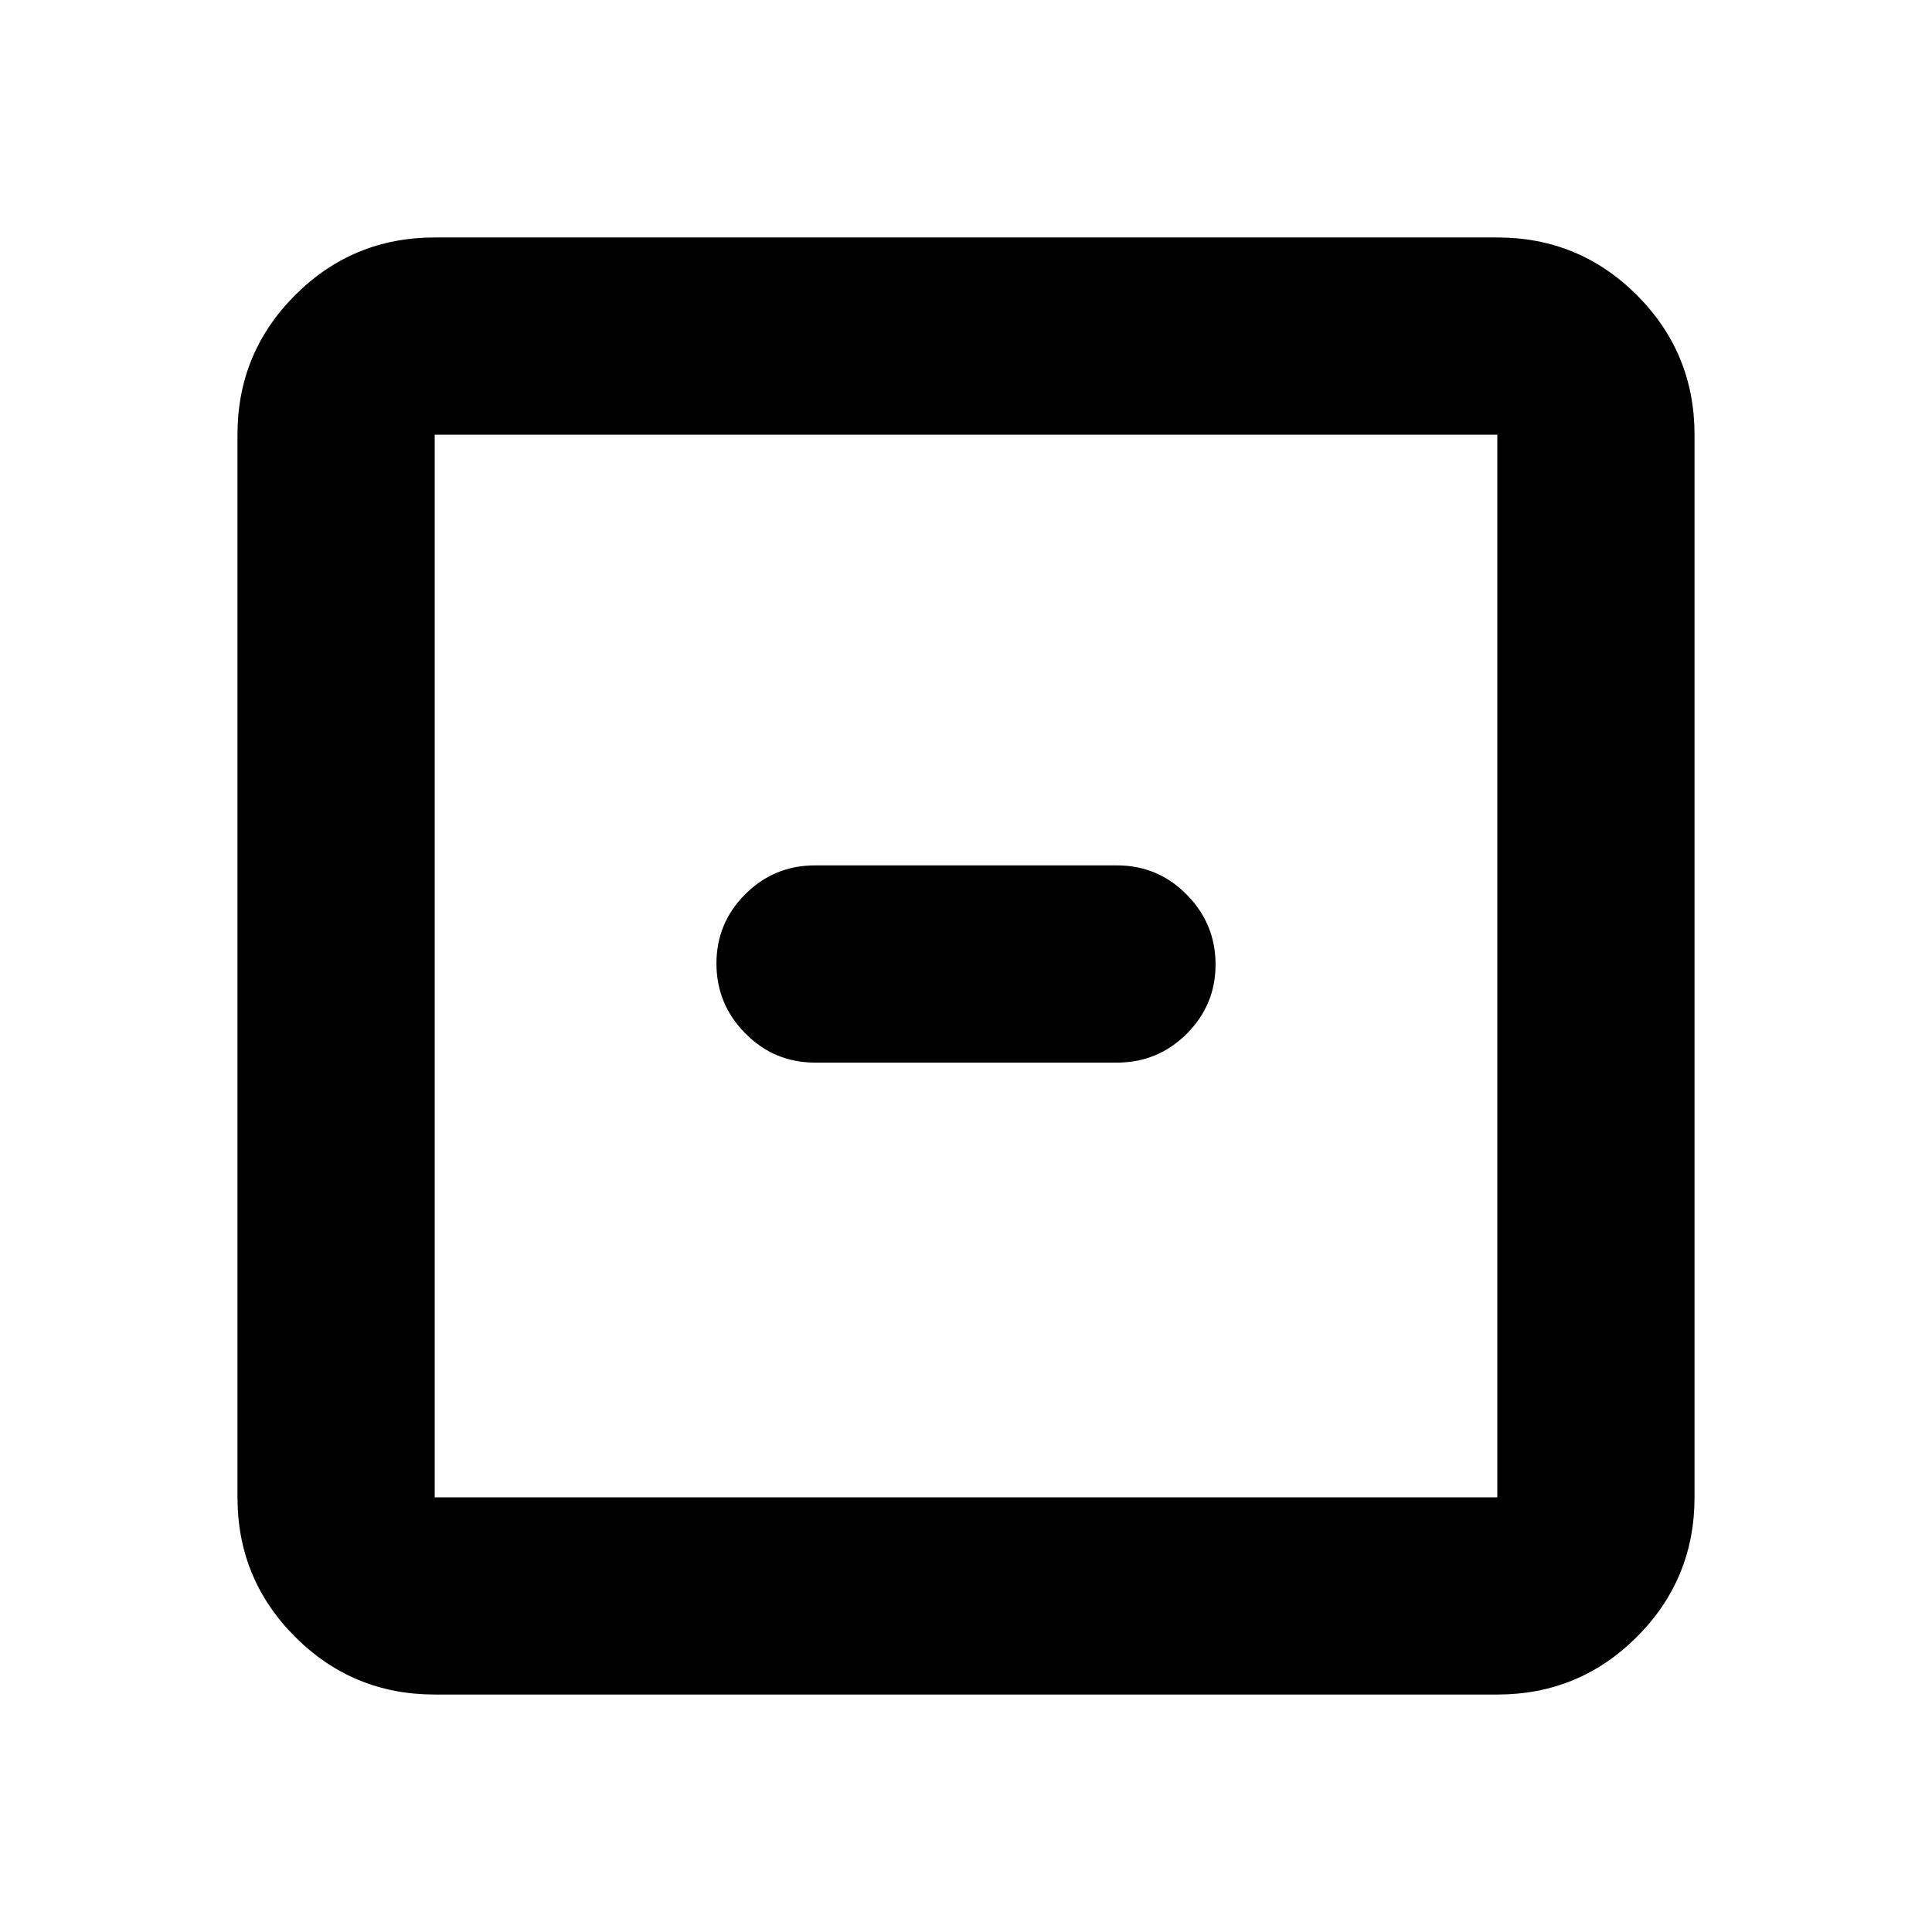<svg xmlns="http://www.w3.org/2000/svg" height="20" viewBox="0 -960 960 960" width="20"><path d="M405-432h150q20.3 0 34.65-14.29Q604-460.58 604-480.79t-14.35-34.71Q575.3-530 555-530H405q-20.3 0-34.65 14.29Q356-501.42 356-481.21t14.35 34.71Q384.7-432 405-432ZM216-118q-40.7 0-69.35-28.65Q118-175.3 118-216v-528q0-40.7 28.65-69.35Q175.3-842 216-842h528q40.7 0 69.35 28.65Q842-784.7 842-744v528q0 40.7-28.65 69.35Q784.7-118 744-118H216Zm0-98h528v-528H216v528Zm0-528v528-528Z"/></svg>